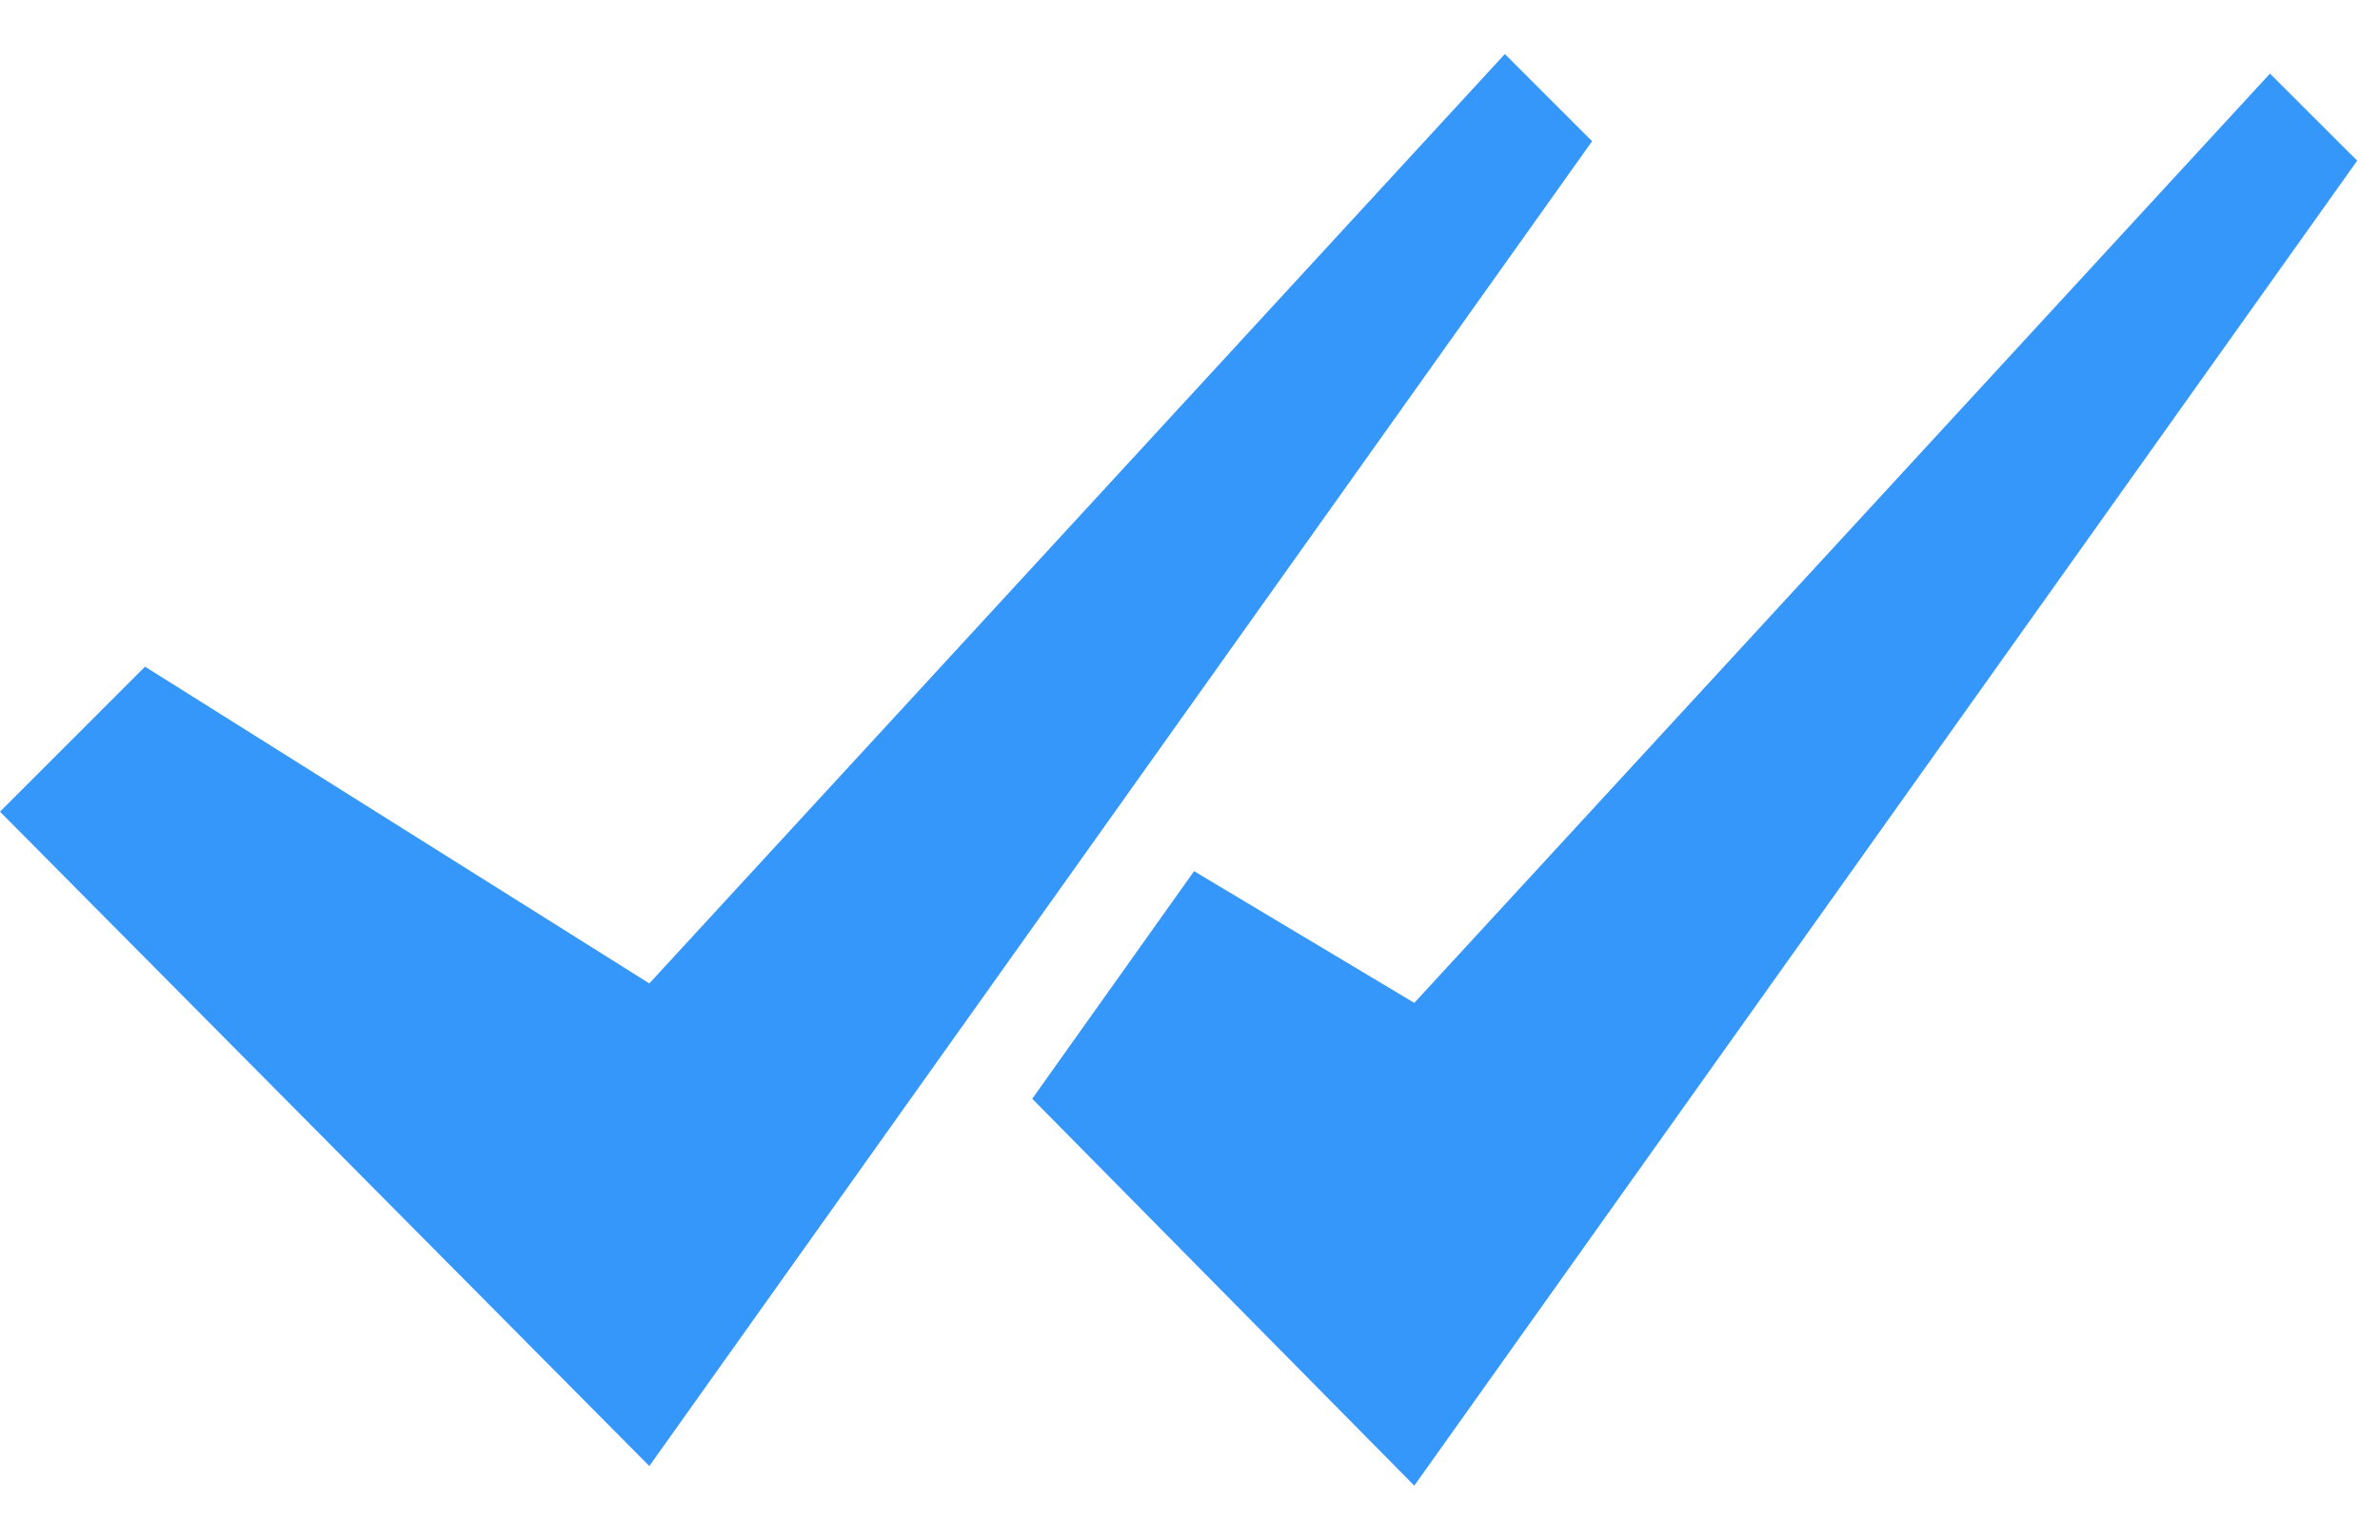 <svg width="17" height="11" viewBox="0 0 17 11" fill="none" xmlns="http://www.w3.org/2000/svg">
<path fill-rule="evenodd" clip-rule="evenodd" d="M16.214 0.526L16.837 1.148L10.102 10.614L7.373 7.85L8.529 6.224L10.102 7.165L16.214 0.526ZM10.749 0.386L11.372 1.009L4.638 10.474L0 5.799L1.036 4.763L4.638 7.026L10.749 0.386Z" fill="#3497F9"/>
</svg>
